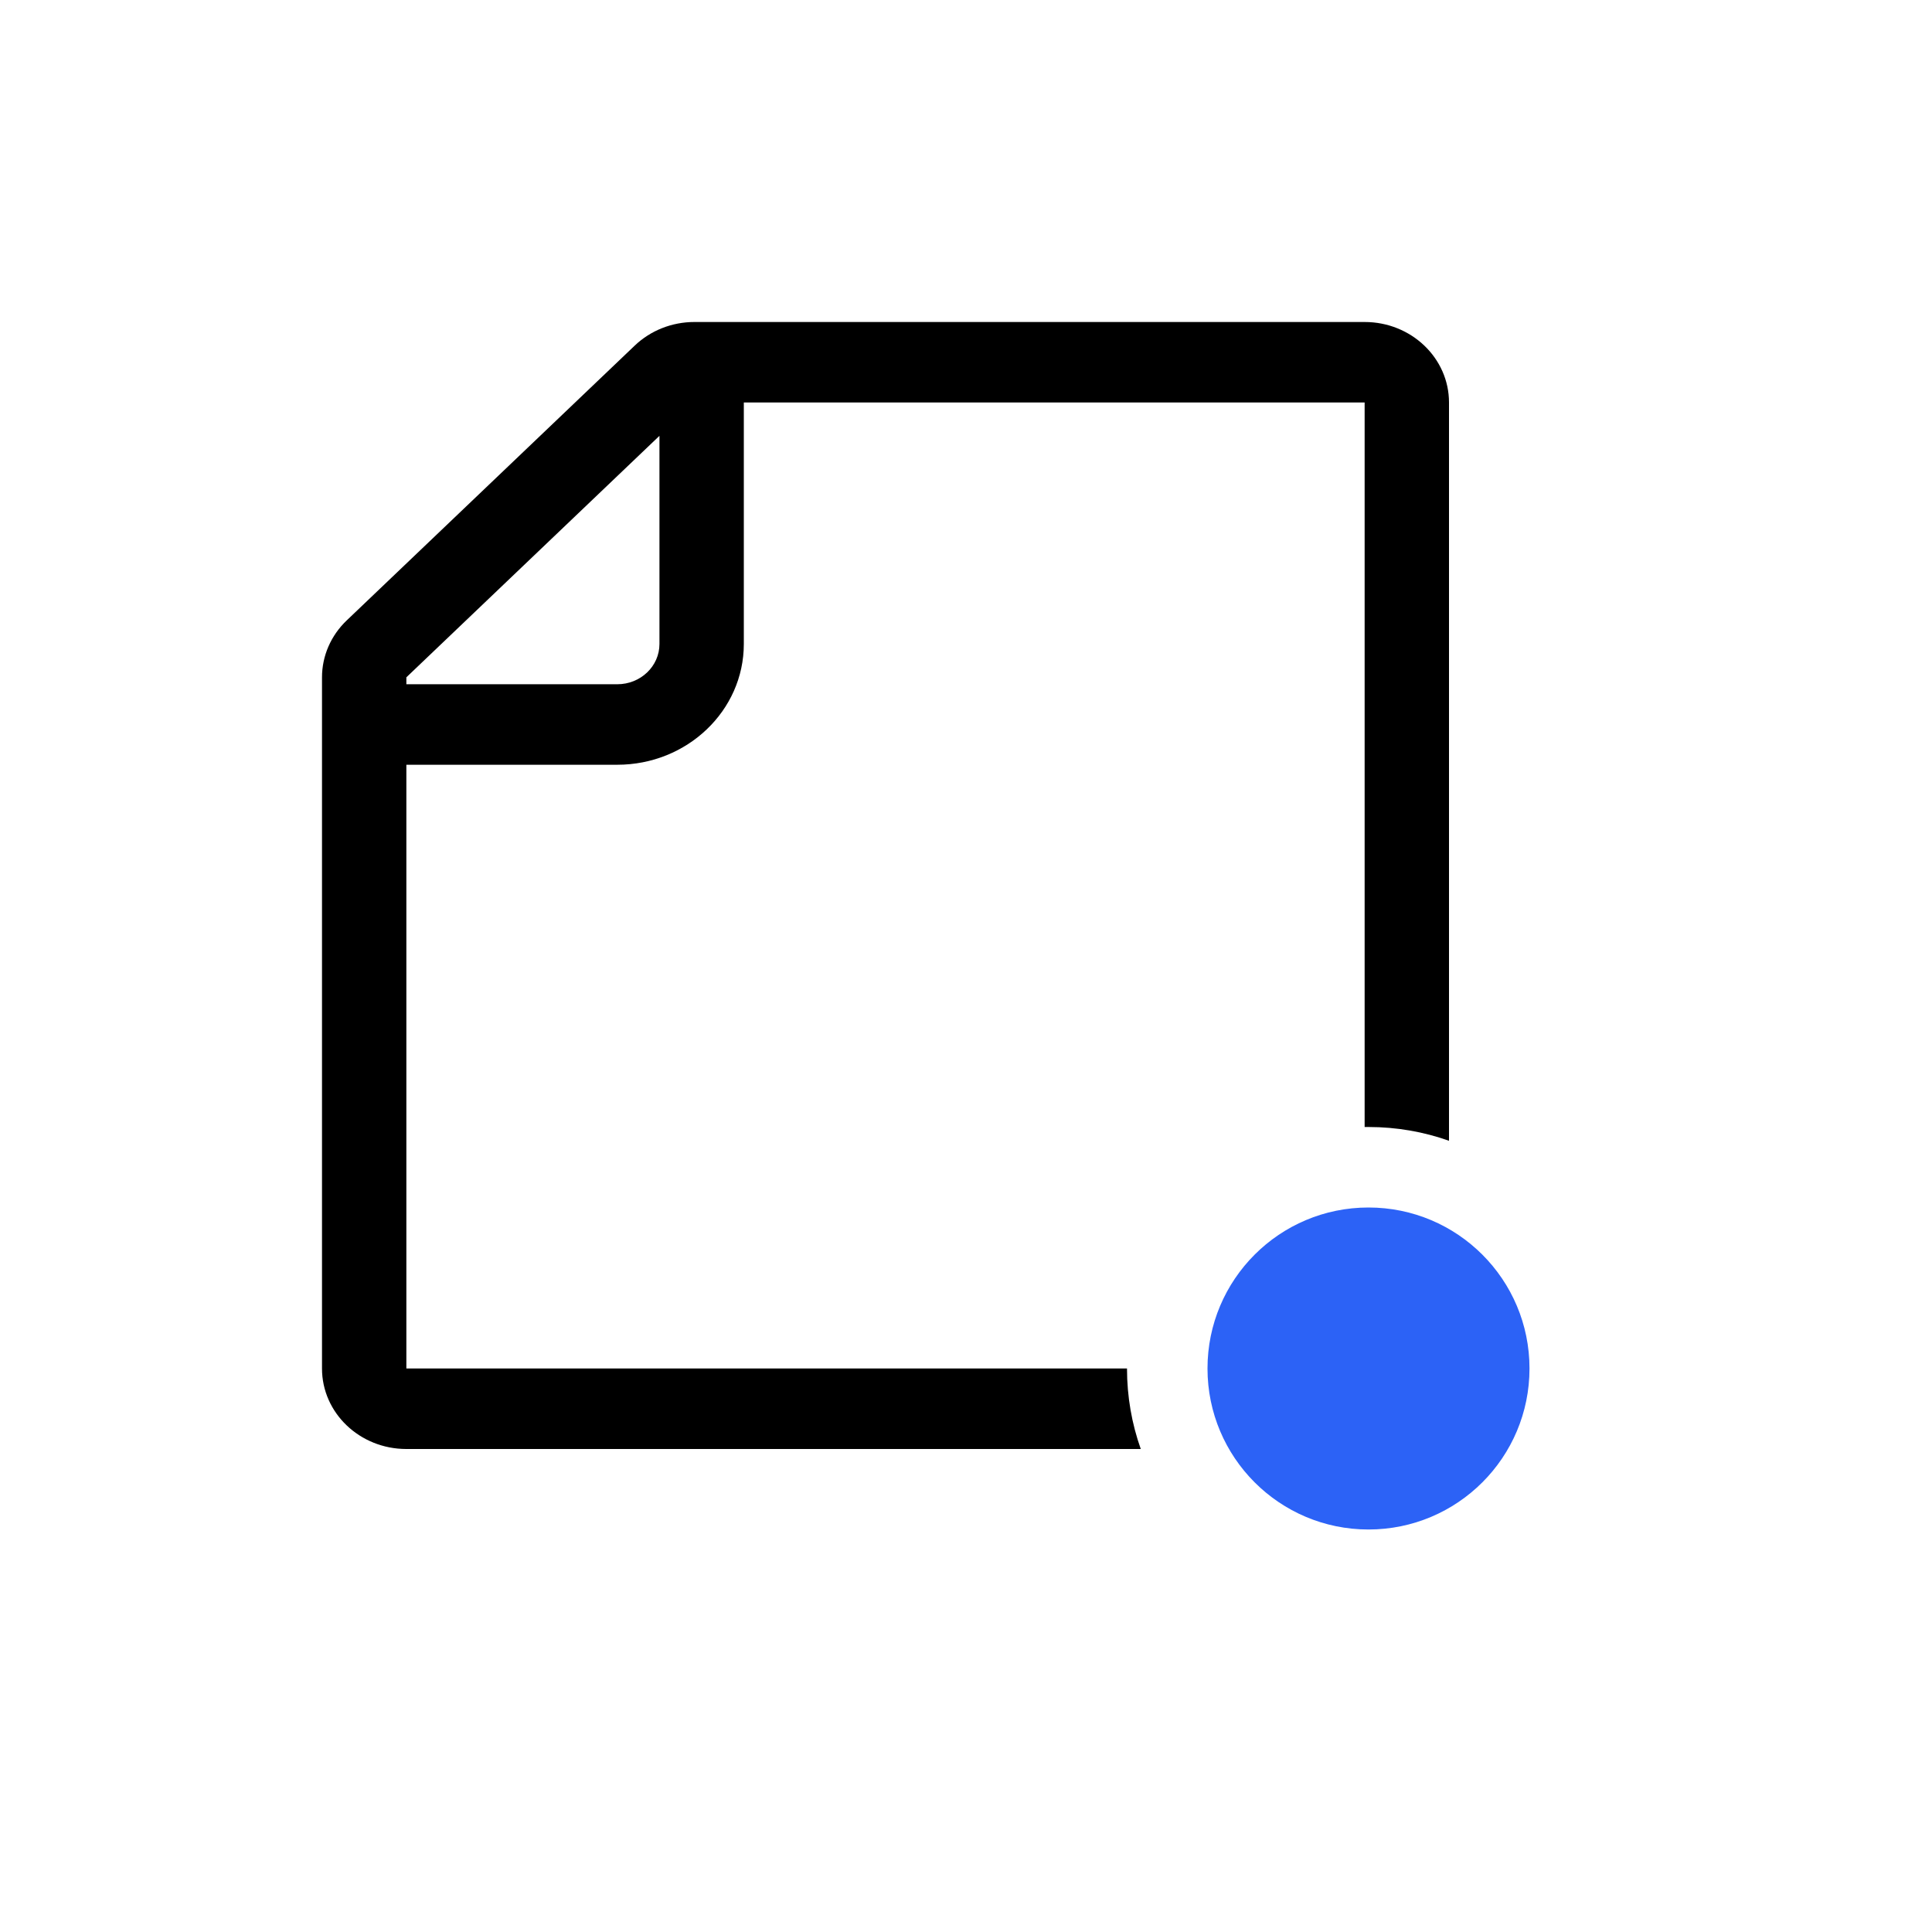 <svg width="24" height="24" viewBox="0 0 24 24" fill="none" xmlns="http://www.w3.org/2000/svg">
<path d="M19 17C19 18.105 18.105 19 17 19C15.895 19 15 18.105 15 17C15 15.895 15.895 15 17 15C18.105 15 19 15.895 19 17Z" fill="#2C62F6"/>
<path fill-rule="evenodd" clip-rule="evenodd" d="M16.952 14V5L9.24 5V8C9.24 8.828 8.536 9.5 7.668 9.5H5.048L5.048 17H14C14 17.351 14.06 17.687 14.171 18H5.048C4.469 18 4 17.552 4 17V8.414C4 8.149 4.11 7.895 4.307 7.707L7.885 4.293C8.082 4.105 8.348 4 8.626 4H16.952C17.531 4 18 4.448 18 5V14.171C17.687 14.06 17.351 14 17 14C16.984 14 16.968 14 16.952 14ZM5.048 8.5H7.668C7.958 8.5 8.192 8.276 8.192 8V5.414L5.048 8.414V8.5Z" fill="black"/>
</svg>
